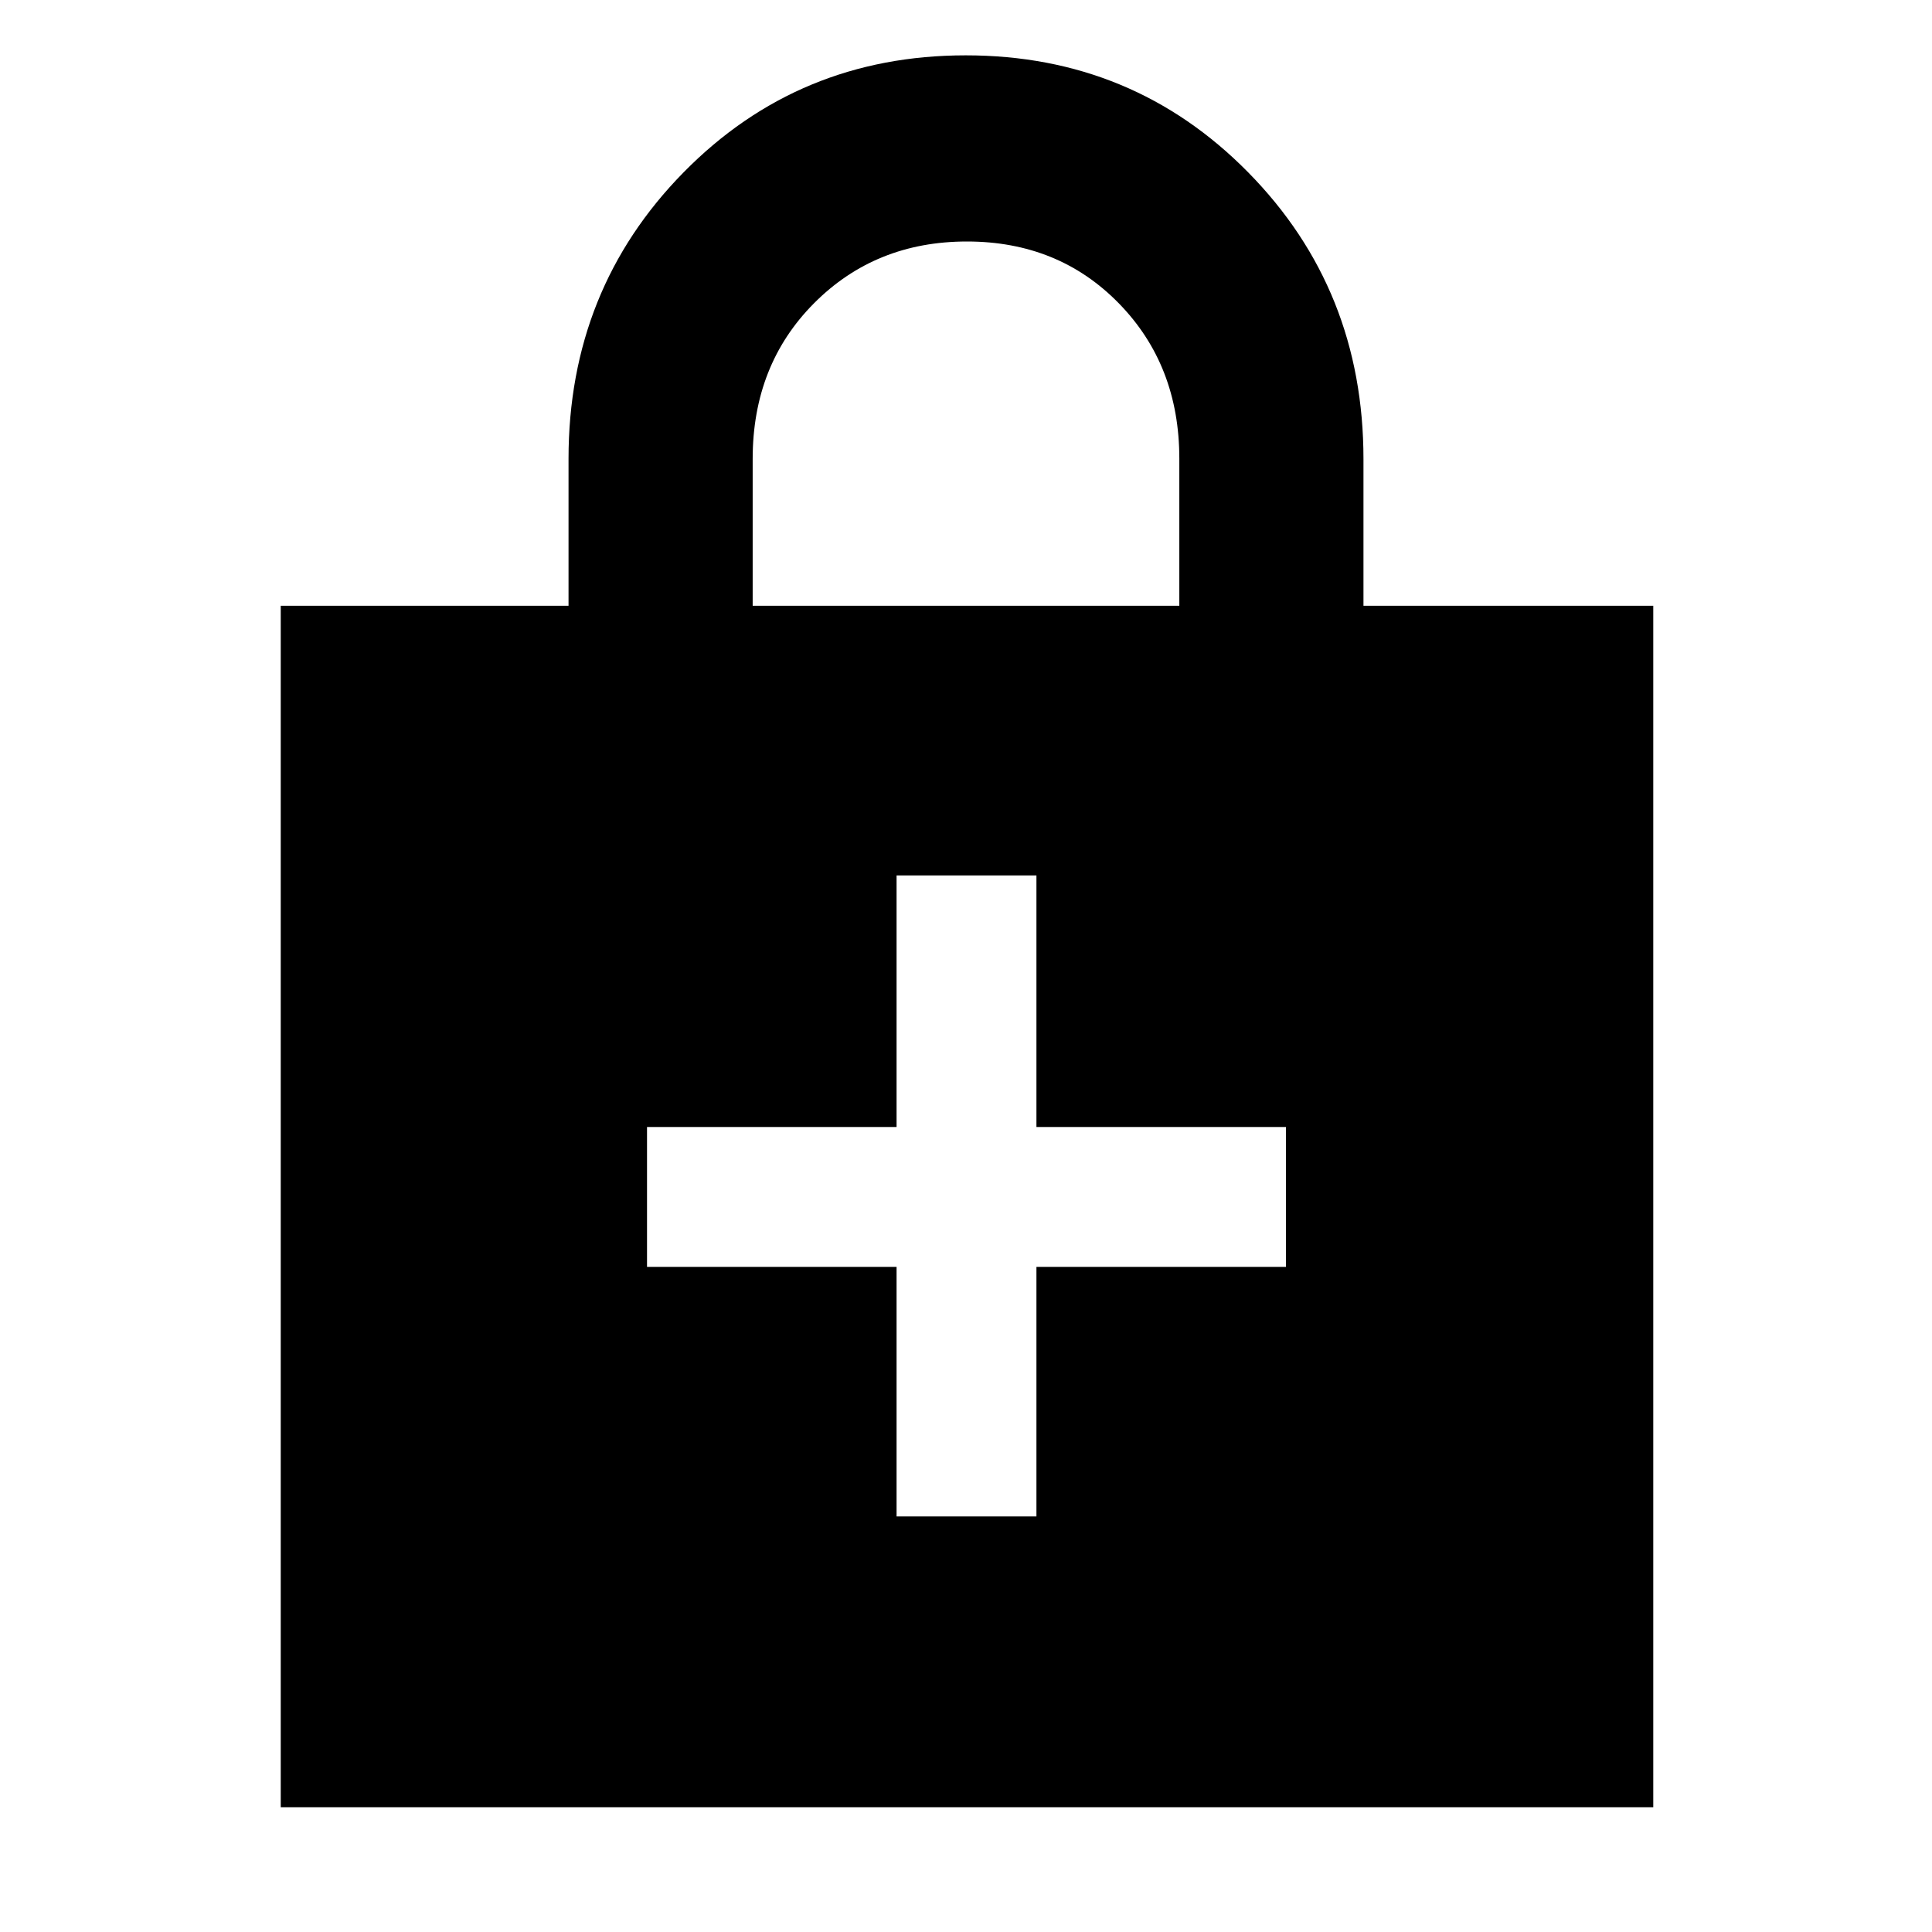 <svg xmlns="http://www.w3.org/2000/svg" height="48" viewBox="0 -960 960 960" width="48"><path d="M445.5-330.5v124H515v-124h124V-400H515v-125h-69.5v125h-124v69.5h124ZM139.5-62v-597h143v-73.02q0-84.17 57.15-142.32Q396.8-932.5 479.9-932.5t140.35 58.18q57.25 58.18 57.25 142.47V-659h144v597h-682ZM374-659h212v-73.15q0-46.35-30.03-77.1Q525.94-840 480.47-840t-75.97 30.67Q374-778.67 374-732v73Z"/></svg>